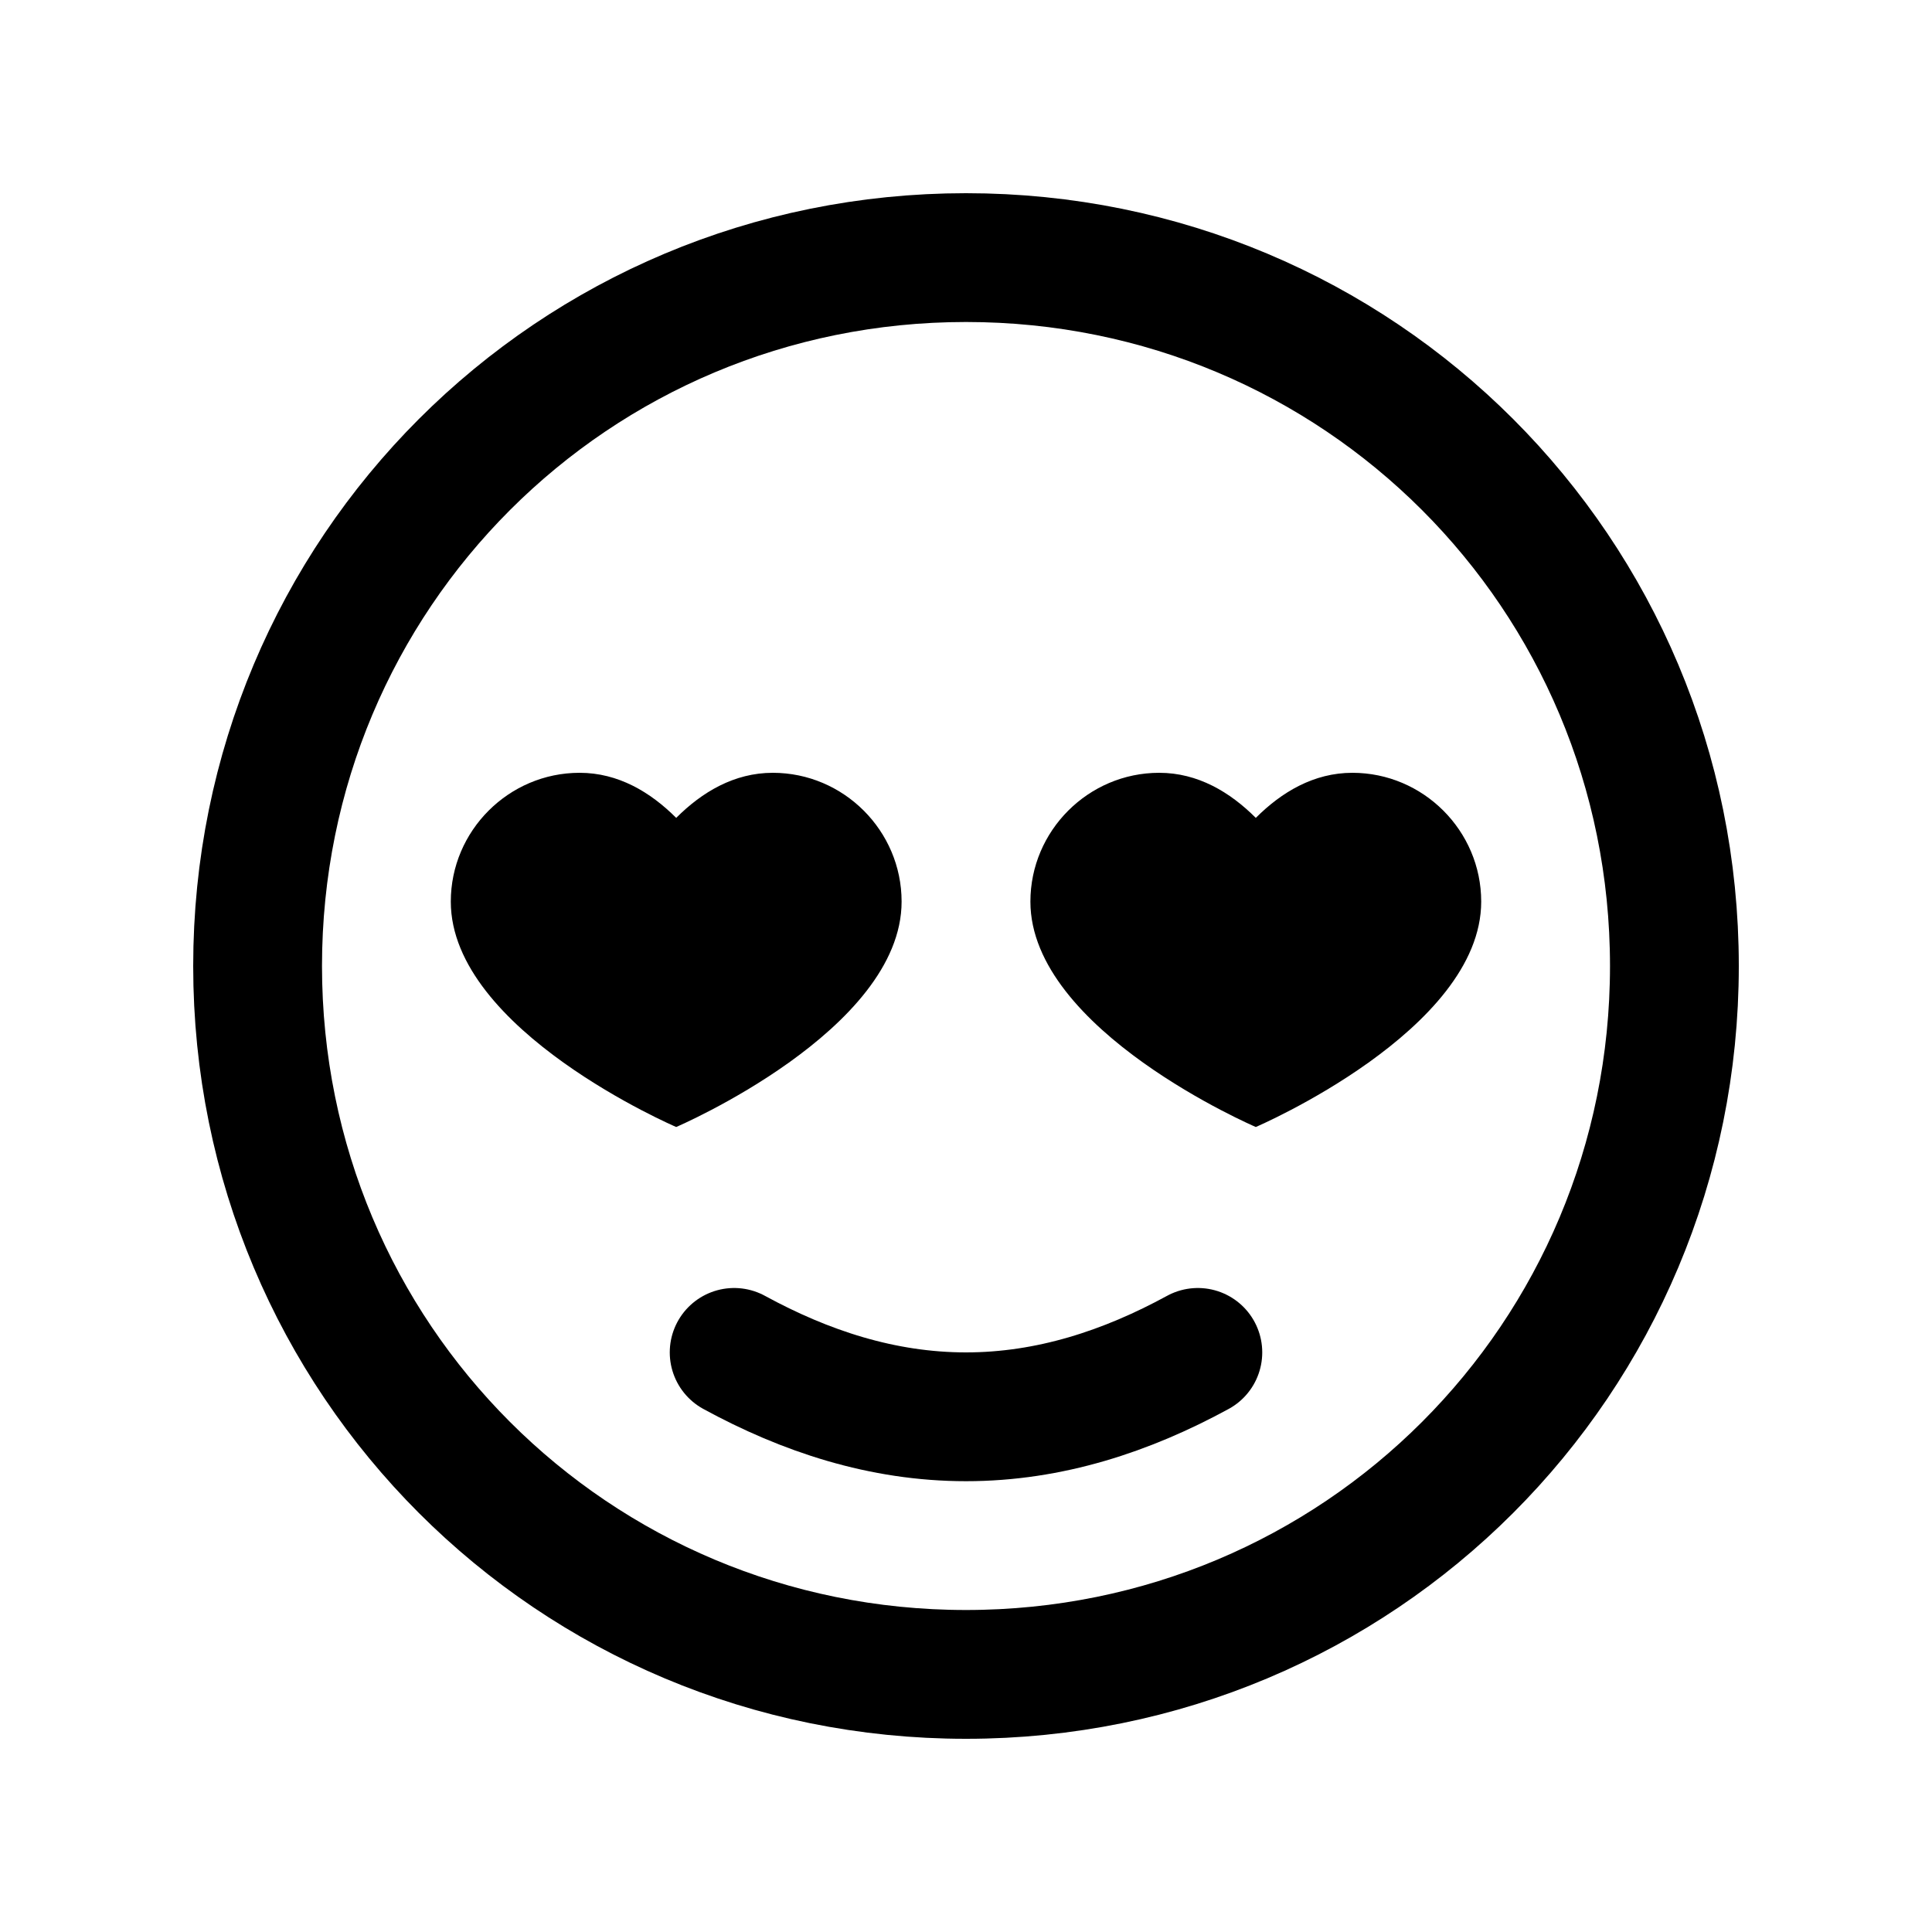 <?xml version="1.0" encoding="utf-8"?>
<!-- Generator: Adobe Illustrator 23.1.0, SVG Export Plug-In . SVG Version: 6.00 Build 0)  -->
<svg version="1.1" id="Layer_1" xmlns="http://www.w3.org/2000/svg" xmlns:xlink="http://www.w3.org/1999/xlink" x="0px" y="0px"
	 viewBox="0 0 30 30" style="enable-background:new 0 0 30 30;" xml:space="preserve">
<style type="text/css">
	.st0{fill:none;stroke:#000000;stroke-width:2;stroke-linecap:round;stroke-linejoin:round;stroke-miterlimit:10;}
</style>
<path d="M12,12c-0.6,0-1.1,0.3-1.5,0.7C10.1,12.3,9.6,12,9,12c-1.1,0-2,0.9-2,2c0,2,3.5,3.5,3.5,3.5S14,16,14,14
	C14,12.9,13.1,12,12,12z M21,12c-0.6,0-1.1,0.3-1.5,0.7C19.1,12.3,18.6,12,18,12c-1.1,0-2,0.9-2,2c0,2,3.5,3.5,3.5,3.5S23,16,23,14
	C23,12.9,22.1,12,21,12z"/>
<path class="st0" d="M15,4C8.9,4,4,8.9,4,15s4.9,11,11,11s11-4.9,11-11S21.1,4,15,4z"/>
<path class="st0" d="M11.4,21c1.1,0.6,2.3,1,3.6,1s2.5-0.4,3.6-1"/>
</svg>
